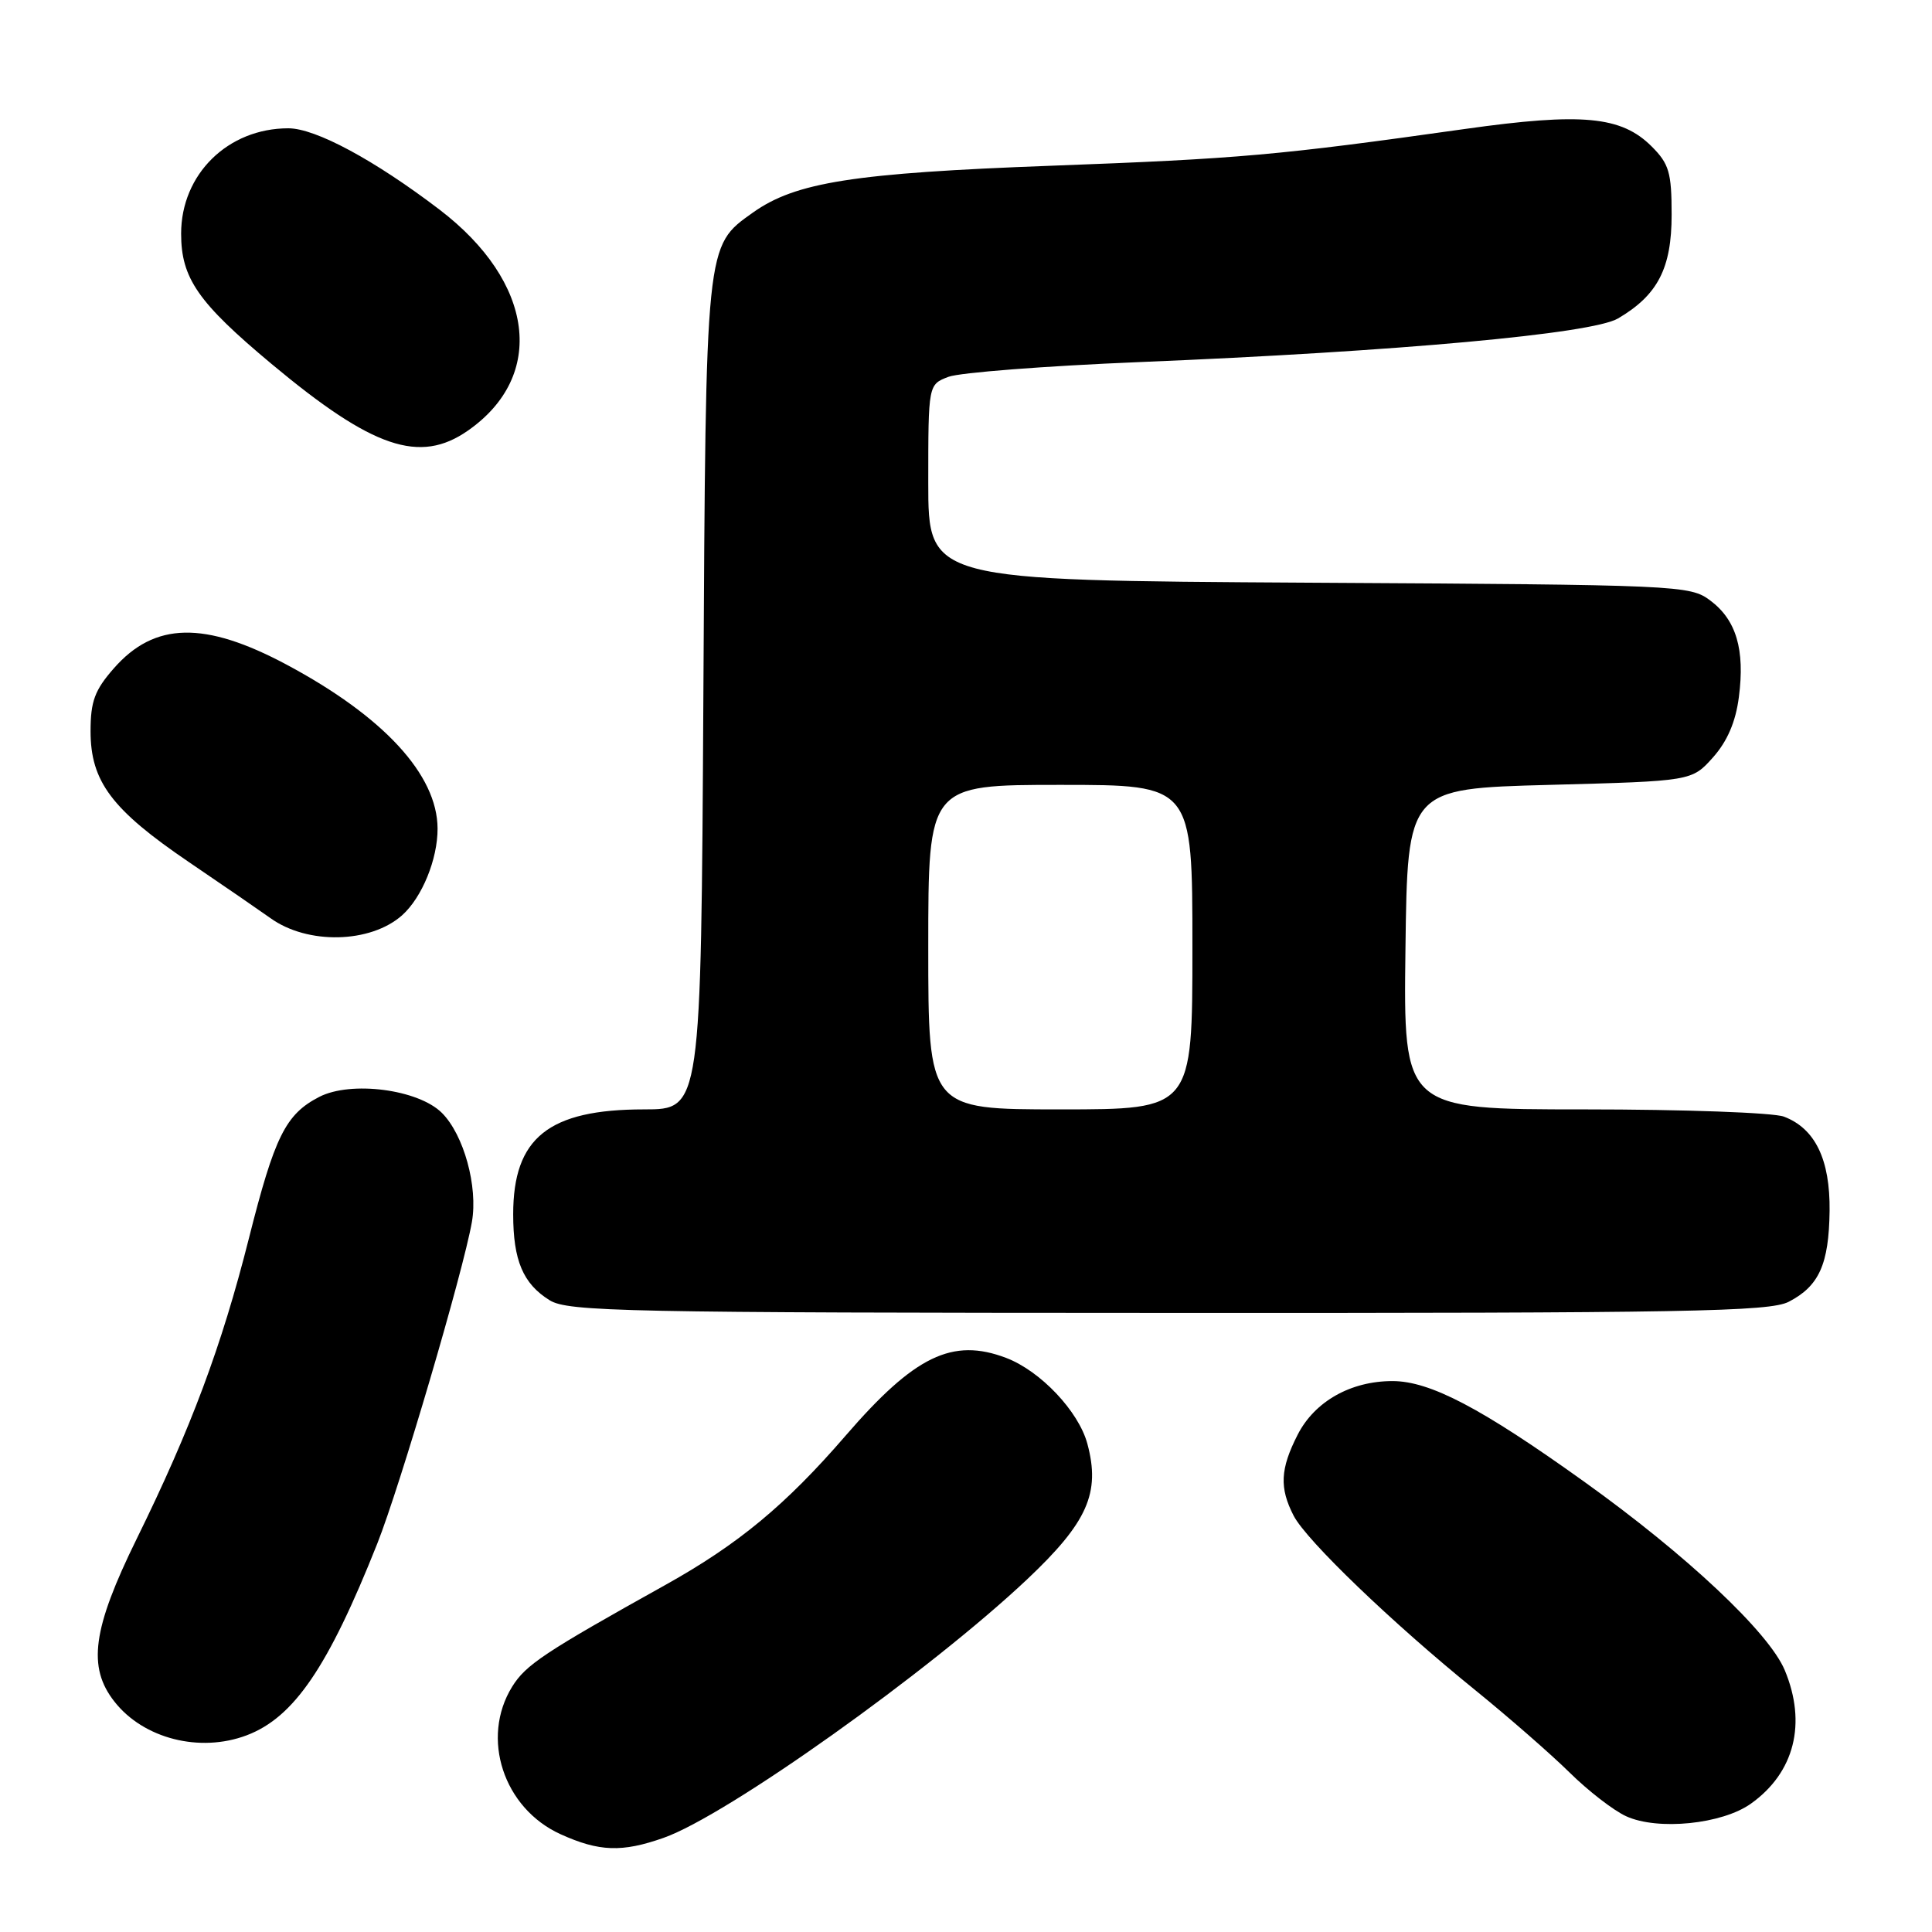 <?xml version="1.0" encoding="UTF-8" standalone="no"?>
<!DOCTYPE svg PUBLIC "-//W3C//DTD SVG 1.1//EN" "http://www.w3.org/Graphics/SVG/1.1/DTD/svg11.dtd" >
<svg xmlns="http://www.w3.org/2000/svg" xmlns:xlink="http://www.w3.org/1999/xlink" version="1.1" viewBox="0 0 256 256">
 <g >
 <path fill="currentColor"
d=" M 87.94 243.52 C 96.32 240.57 123.16 221.47 136.10 209.27 C 144.10 201.72 145.84 197.82 144.08 191.30 C 142.92 187.00 137.87 181.66 133.32 179.93 C 126.20 177.22 121.19 179.65 112.05 190.23 C 104.09 199.44 97.83 204.62 88.17 210.01 C 72.08 218.98 69.67 220.59 67.86 223.50 C 63.66 230.30 66.71 239.60 74.27 243.04 C 79.39 245.36 82.42 245.47 87.94 243.52 Z  M 232.01 238.99 C 237.78 234.88 239.43 228.36 236.49 221.31 C 234.39 216.30 223.49 206.05 209.91 196.33 C 196.26 186.55 189.48 183.00 184.51 183.00 C 178.97 183.00 174.20 185.70 171.95 190.10 C 169.63 194.64 169.51 197.15 171.42 200.85 C 173.13 204.14 184.48 215.05 195.50 223.97 C 199.90 227.54 205.51 232.44 207.97 234.86 C 210.43 237.29 213.80 239.90 215.47 240.66 C 219.66 242.58 228.19 241.72 232.01 238.99 Z  M 32.68 229.94 C 38.95 227.57 43.48 220.92 49.99 204.54 C 53.02 196.90 61.38 168.49 62.53 161.91 C 63.35 157.24 61.46 150.37 58.56 147.47 C 55.43 144.34 46.49 143.18 42.29 145.35 C 37.84 147.65 36.39 150.57 32.97 164.13 C 29.37 178.38 25.30 189.29 18.11 203.91 C 12.25 215.84 11.56 220.90 15.17 225.48 C 19.02 230.39 26.48 232.28 32.68 229.94 Z  M 237.02 172.49 C 241.04 170.41 242.34 167.52 242.43 160.46 C 242.51 153.64 240.52 149.53 236.38 147.96 C 235.00 147.43 223.09 147.00 209.92 147.00 C 185.96 147.00 185.96 147.00 186.23 125.75 C 186.50 104.50 186.50 104.50 205.33 104.00 C 224.17 103.50 224.17 103.50 226.98 100.36 C 228.88 98.22 229.99 95.65 230.41 92.36 C 231.23 86.07 230.06 82.14 226.62 79.57 C 223.92 77.55 222.61 77.49 173.43 77.21 C 123.00 76.91 123.00 76.91 123.00 63.93 C 123.00 50.95 123.00 50.95 125.68 49.93 C 127.16 49.37 138.52 48.49 150.93 47.98 C 185.28 46.57 210.92 44.23 214.39 42.20 C 219.66 39.11 221.50 35.55 221.50 28.45 C 221.50 22.86 221.16 21.71 218.86 19.41 C 214.84 15.39 209.64 14.90 194.11 17.09 C 169.29 20.59 164.26 21.03 139.32 21.96 C 113.15 22.93 105.42 24.14 99.76 28.17 C 93.46 32.66 93.53 31.95 93.20 92.25 C 92.89 147.00 92.89 147.00 85.35 147.00 C 72.69 147.00 68.00 150.76 68.00 160.90 C 68.00 167.01 69.31 170.11 72.83 172.29 C 75.26 173.80 82.71 173.95 154.80 173.97 C 223.61 174.00 234.49 173.80 237.02 172.49 Z  M 53.28 121.28 C 55.92 118.92 58.00 113.84 57.98 109.78 C 57.95 102.65 50.82 94.93 37.96 88.06 C 27.11 82.27 20.48 82.41 15.10 88.54 C 12.55 91.44 12.00 92.93 12.00 96.89 C 12.00 103.55 14.80 107.28 25.03 114.23 C 29.69 117.39 34.55 120.74 35.84 121.66 C 40.74 125.19 49.08 125.01 53.28 121.28 Z  M 62.00 57.06 C 72.41 49.80 70.81 37.37 58.23 27.77 C 49.61 21.20 41.81 17.00 38.21 17.00 C 30.19 17.00 24.00 23.09 24.00 30.96 C 24.00 36.87 26.24 40.09 35.99 48.23 C 49.38 59.40 55.61 61.52 62.00 57.06 Z  M 123.00 125.50 C 123.00 104.00 123.00 104.00 140.50 104.00 C 158.00 104.00 158.00 104.00 158.00 125.50 C 158.00 147.00 158.00 147.00 140.50 147.00 C 123.00 147.00 123.00 147.00 123.00 125.50 Z "/>
</g>
</svg>